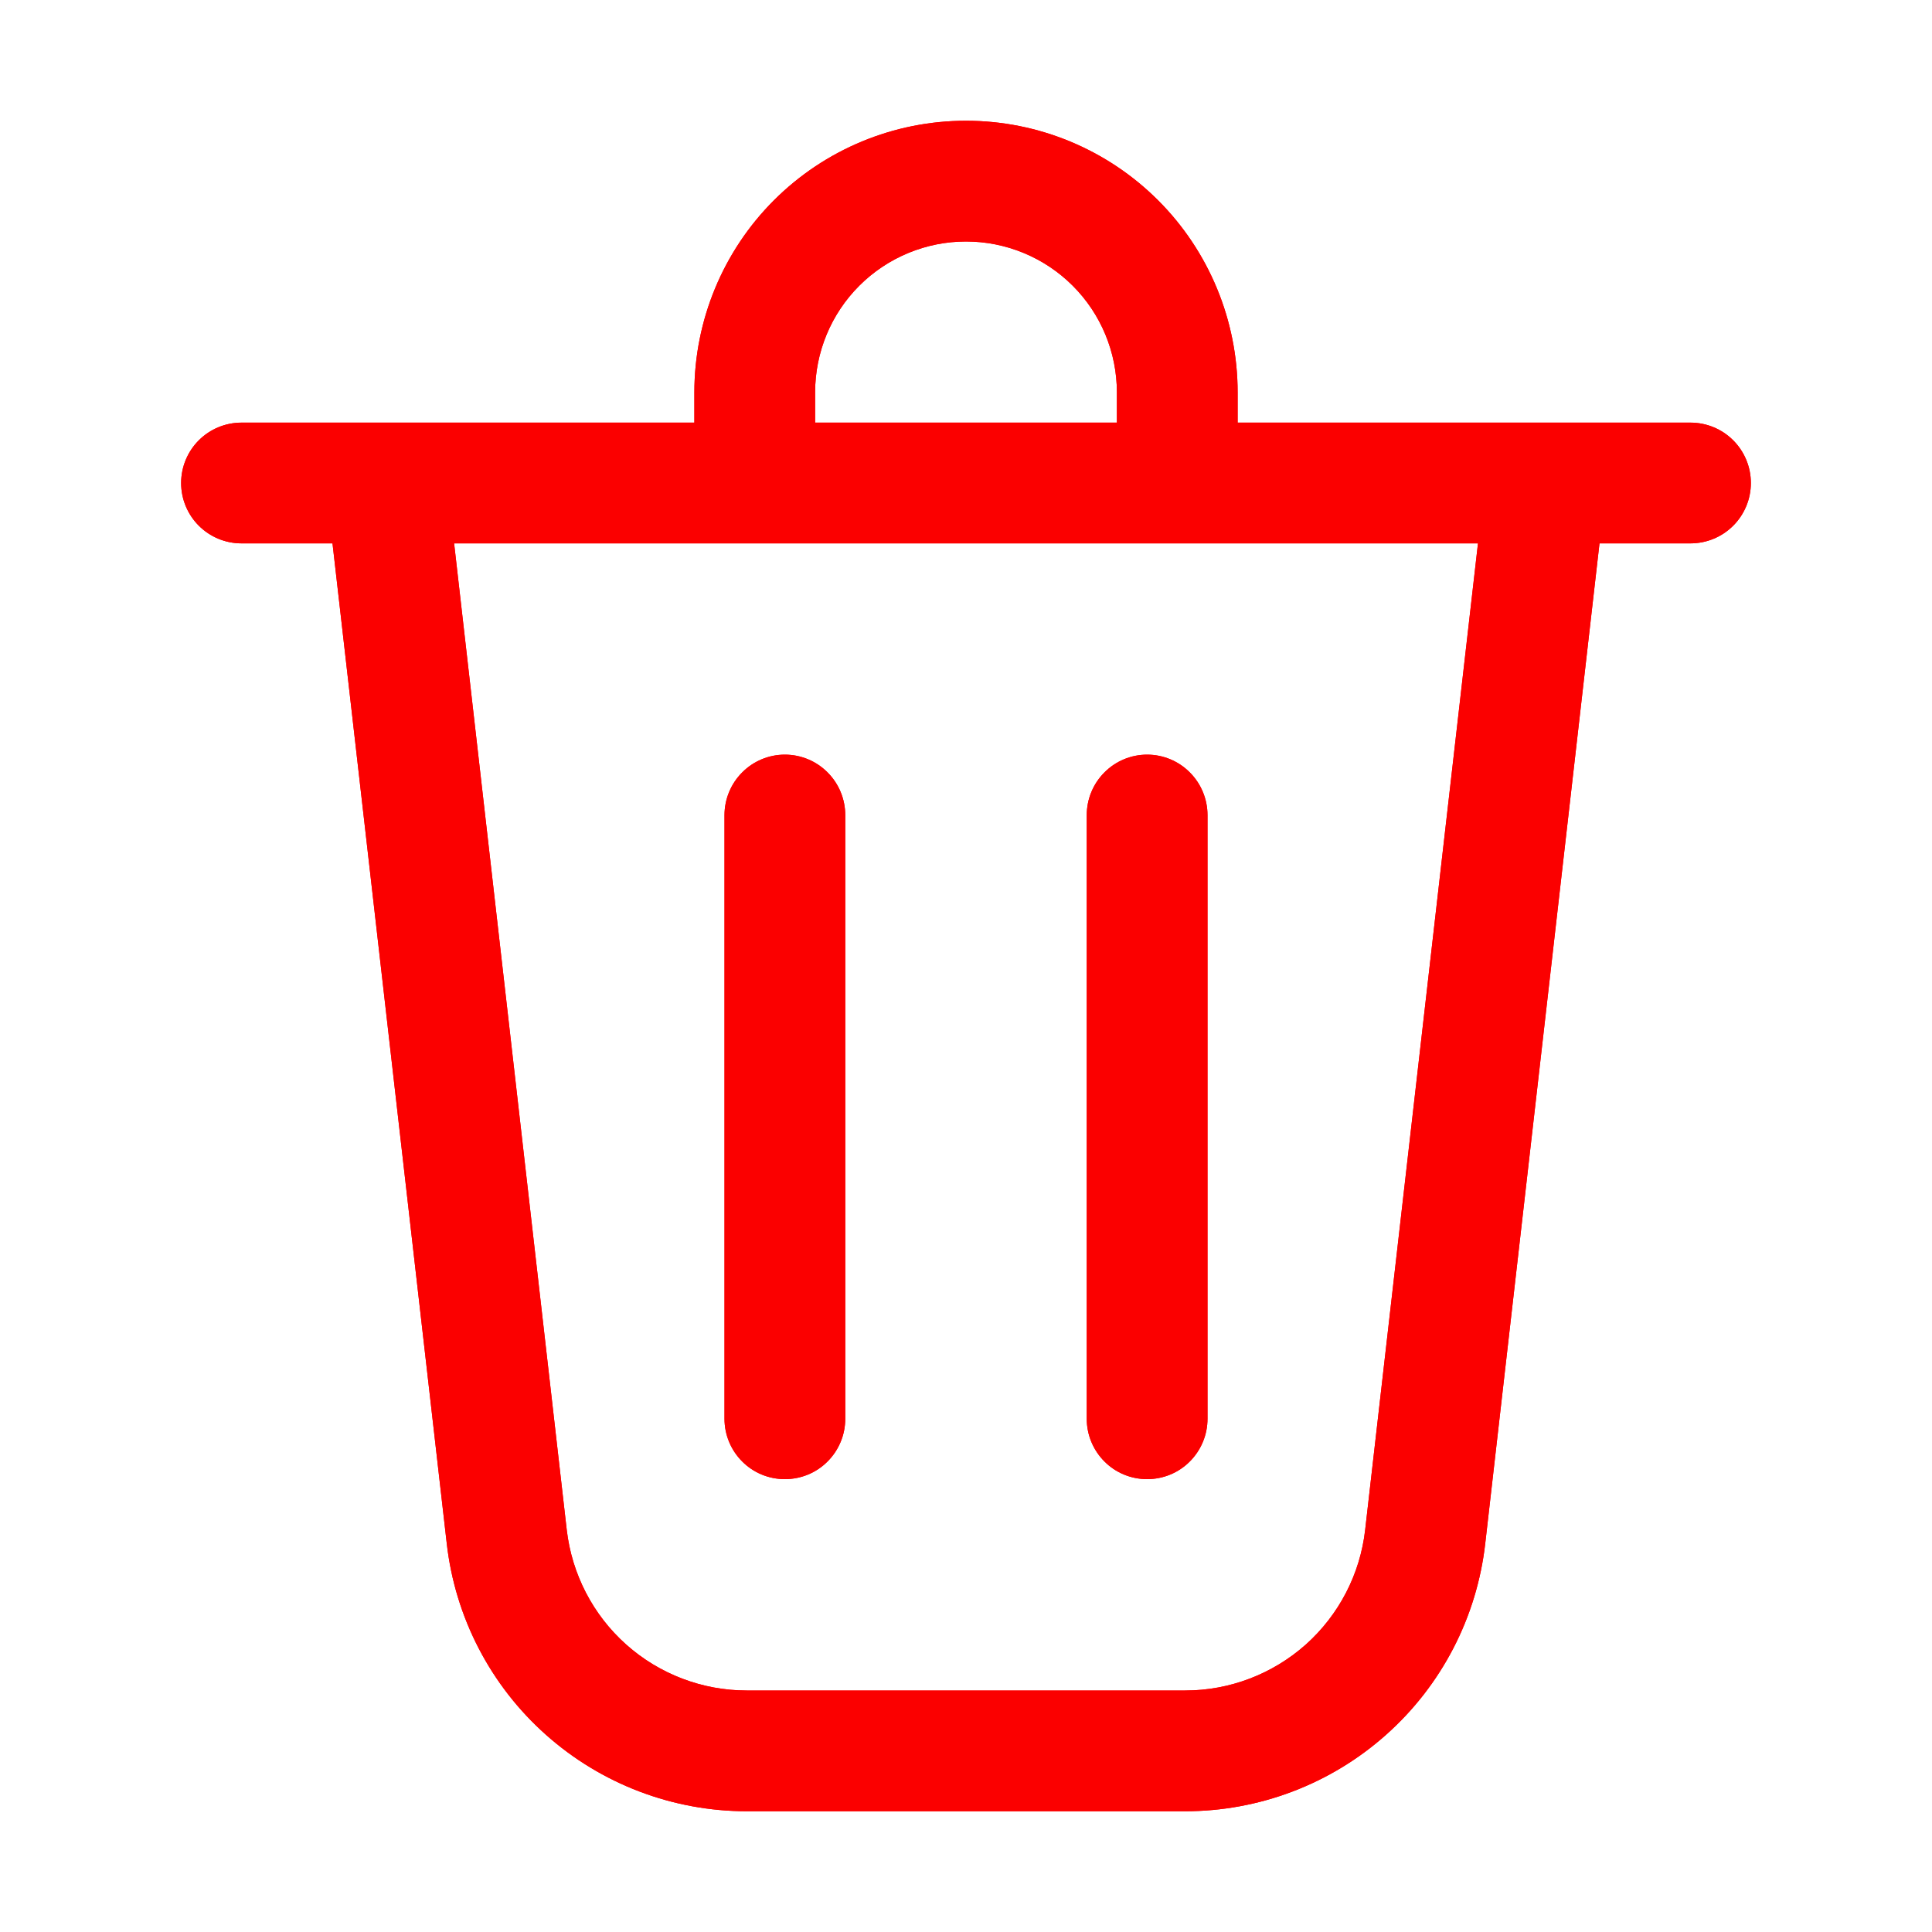 <svg width="20" height="20" viewBox="0 0 20 20" fill="none" xmlns="http://www.w3.org/2000/svg">
<path d="M8.438 4.062V4.375H11.562V4.062C11.562 3.648 11.398 3.251 11.105 2.958C10.812 2.665 10.414 2.5 10 2.5C9.586 2.5 9.188 2.665 8.895 2.958C8.602 3.251 8.438 3.648 8.438 4.062ZM7.188 4.375V4.062C7.188 3.317 7.484 2.601 8.011 2.074C8.539 1.546 9.254 1.25 10 1.25C10.746 1.25 11.461 1.546 11.989 2.074C12.516 2.601 12.812 3.317 12.812 4.062V4.375H17.5C17.666 4.375 17.825 4.441 17.942 4.558C18.059 4.675 18.125 4.834 18.125 5C18.125 5.166 18.059 5.325 17.942 5.442C17.825 5.559 17.666 5.625 17.5 5.625H16.558L15.375 15.98C15.288 16.743 14.923 17.447 14.35 17.957C13.777 18.468 13.036 18.75 12.269 18.75H7.731C6.964 18.75 6.223 18.468 5.65 17.957C5.077 17.447 4.712 16.743 4.625 15.98L3.442 5.625H2.5C2.334 5.625 2.175 5.559 2.058 5.442C1.941 5.325 1.875 5.166 1.875 5C1.875 4.834 1.941 4.675 2.058 4.558C2.175 4.441 2.334 4.375 2.5 4.375H7.188ZM5.867 15.838C5.92 16.295 6.138 16.717 6.482 17.024C6.825 17.33 7.27 17.5 7.73 17.5H12.269C12.73 17.5 13.174 17.33 13.518 17.024C13.861 16.717 14.08 16.295 14.132 15.838L15.3 5.625H4.701L5.867 15.838ZM8.125 7.812C8.291 7.812 8.45 7.878 8.567 7.996C8.684 8.113 8.75 8.272 8.75 8.438V14.688C8.75 14.853 8.684 15.012 8.567 15.129C8.45 15.247 8.291 15.312 8.125 15.312C7.959 15.312 7.8 15.247 7.683 15.129C7.566 15.012 7.5 14.853 7.5 14.688V8.438C7.5 8.272 7.566 8.113 7.683 7.996C7.8 7.878 7.959 7.812 8.125 7.812ZM12.5 8.438C12.5 8.272 12.434 8.113 12.317 7.996C12.2 7.878 12.041 7.812 11.875 7.812C11.709 7.812 11.55 7.878 11.433 7.996C11.316 8.113 11.25 8.272 11.25 8.438V14.688C11.25 14.853 11.316 15.012 11.433 15.129C11.55 15.247 11.709 15.312 11.875 15.312C12.041 15.312 12.2 15.247 12.317 15.129C12.434 15.012 12.5 14.853 12.5 14.688V8.438Z" fill="#FB0000"/>
<path d="M8.438 4.062V4.375H11.562V4.062C11.562 3.648 11.398 3.251 11.105 2.958C10.812 2.665 10.414 2.5 10 2.5C9.586 2.5 9.188 2.665 8.895 2.958C8.602 3.251 8.438 3.648 8.438 4.062ZM7.188 4.375V4.062C7.188 3.317 7.484 2.601 8.011 2.074C8.539 1.546 9.254 1.25 10 1.25C10.746 1.25 11.461 1.546 11.989 2.074C12.516 2.601 12.812 3.317 12.812 4.062V4.375H17.5C17.666 4.375 17.825 4.441 17.942 4.558C18.059 4.675 18.125 4.834 18.125 5C18.125 5.166 18.059 5.325 17.942 5.442C17.825 5.559 17.666 5.625 17.5 5.625H16.558L15.375 15.98C15.288 16.743 14.923 17.447 14.35 17.957C13.777 18.468 13.036 18.75 12.269 18.75H7.731C6.964 18.75 6.223 18.468 5.65 17.957C5.077 17.447 4.712 16.743 4.625 15.98L3.442 5.625H2.5C2.334 5.625 2.175 5.559 2.058 5.442C1.941 5.325 1.875 5.166 1.875 5C1.875 4.834 1.941 4.675 2.058 4.558C2.175 4.441 2.334 4.375 2.5 4.375H7.188ZM5.867 15.838C5.92 16.295 6.138 16.717 6.482 17.024C6.825 17.33 7.27 17.5 7.73 17.5H12.269C12.73 17.5 13.174 17.33 13.518 17.024C13.861 16.717 14.08 16.295 14.132 15.838L15.3 5.625H4.701L5.867 15.838ZM8.125 7.812C8.291 7.812 8.45 7.878 8.567 7.996C8.684 8.113 8.75 8.272 8.75 8.438V14.688C8.75 14.853 8.684 15.012 8.567 15.129C8.45 15.247 8.291 15.312 8.125 15.312C7.959 15.312 7.8 15.247 7.683 15.129C7.566 15.012 7.5 14.853 7.5 14.688V8.438C7.5 8.272 7.566 8.113 7.683 7.996C7.8 7.878 7.959 7.812 8.125 7.812ZM12.5 8.438C12.5 8.272 12.434 8.113 12.317 7.996C12.2 7.878 12.041 7.812 11.875 7.812C11.709 7.812 11.55 7.878 11.433 7.996C11.316 8.113 11.25 8.272 11.25 8.438V14.688C11.25 14.853 11.316 15.012 11.433 15.129C11.55 15.247 11.709 15.312 11.875 15.312C12.041 15.312 12.2 15.247 12.317 15.129C12.434 15.012 12.5 14.853 12.5 14.688V8.438Z" fill="#FB0000"/>
</svg>
